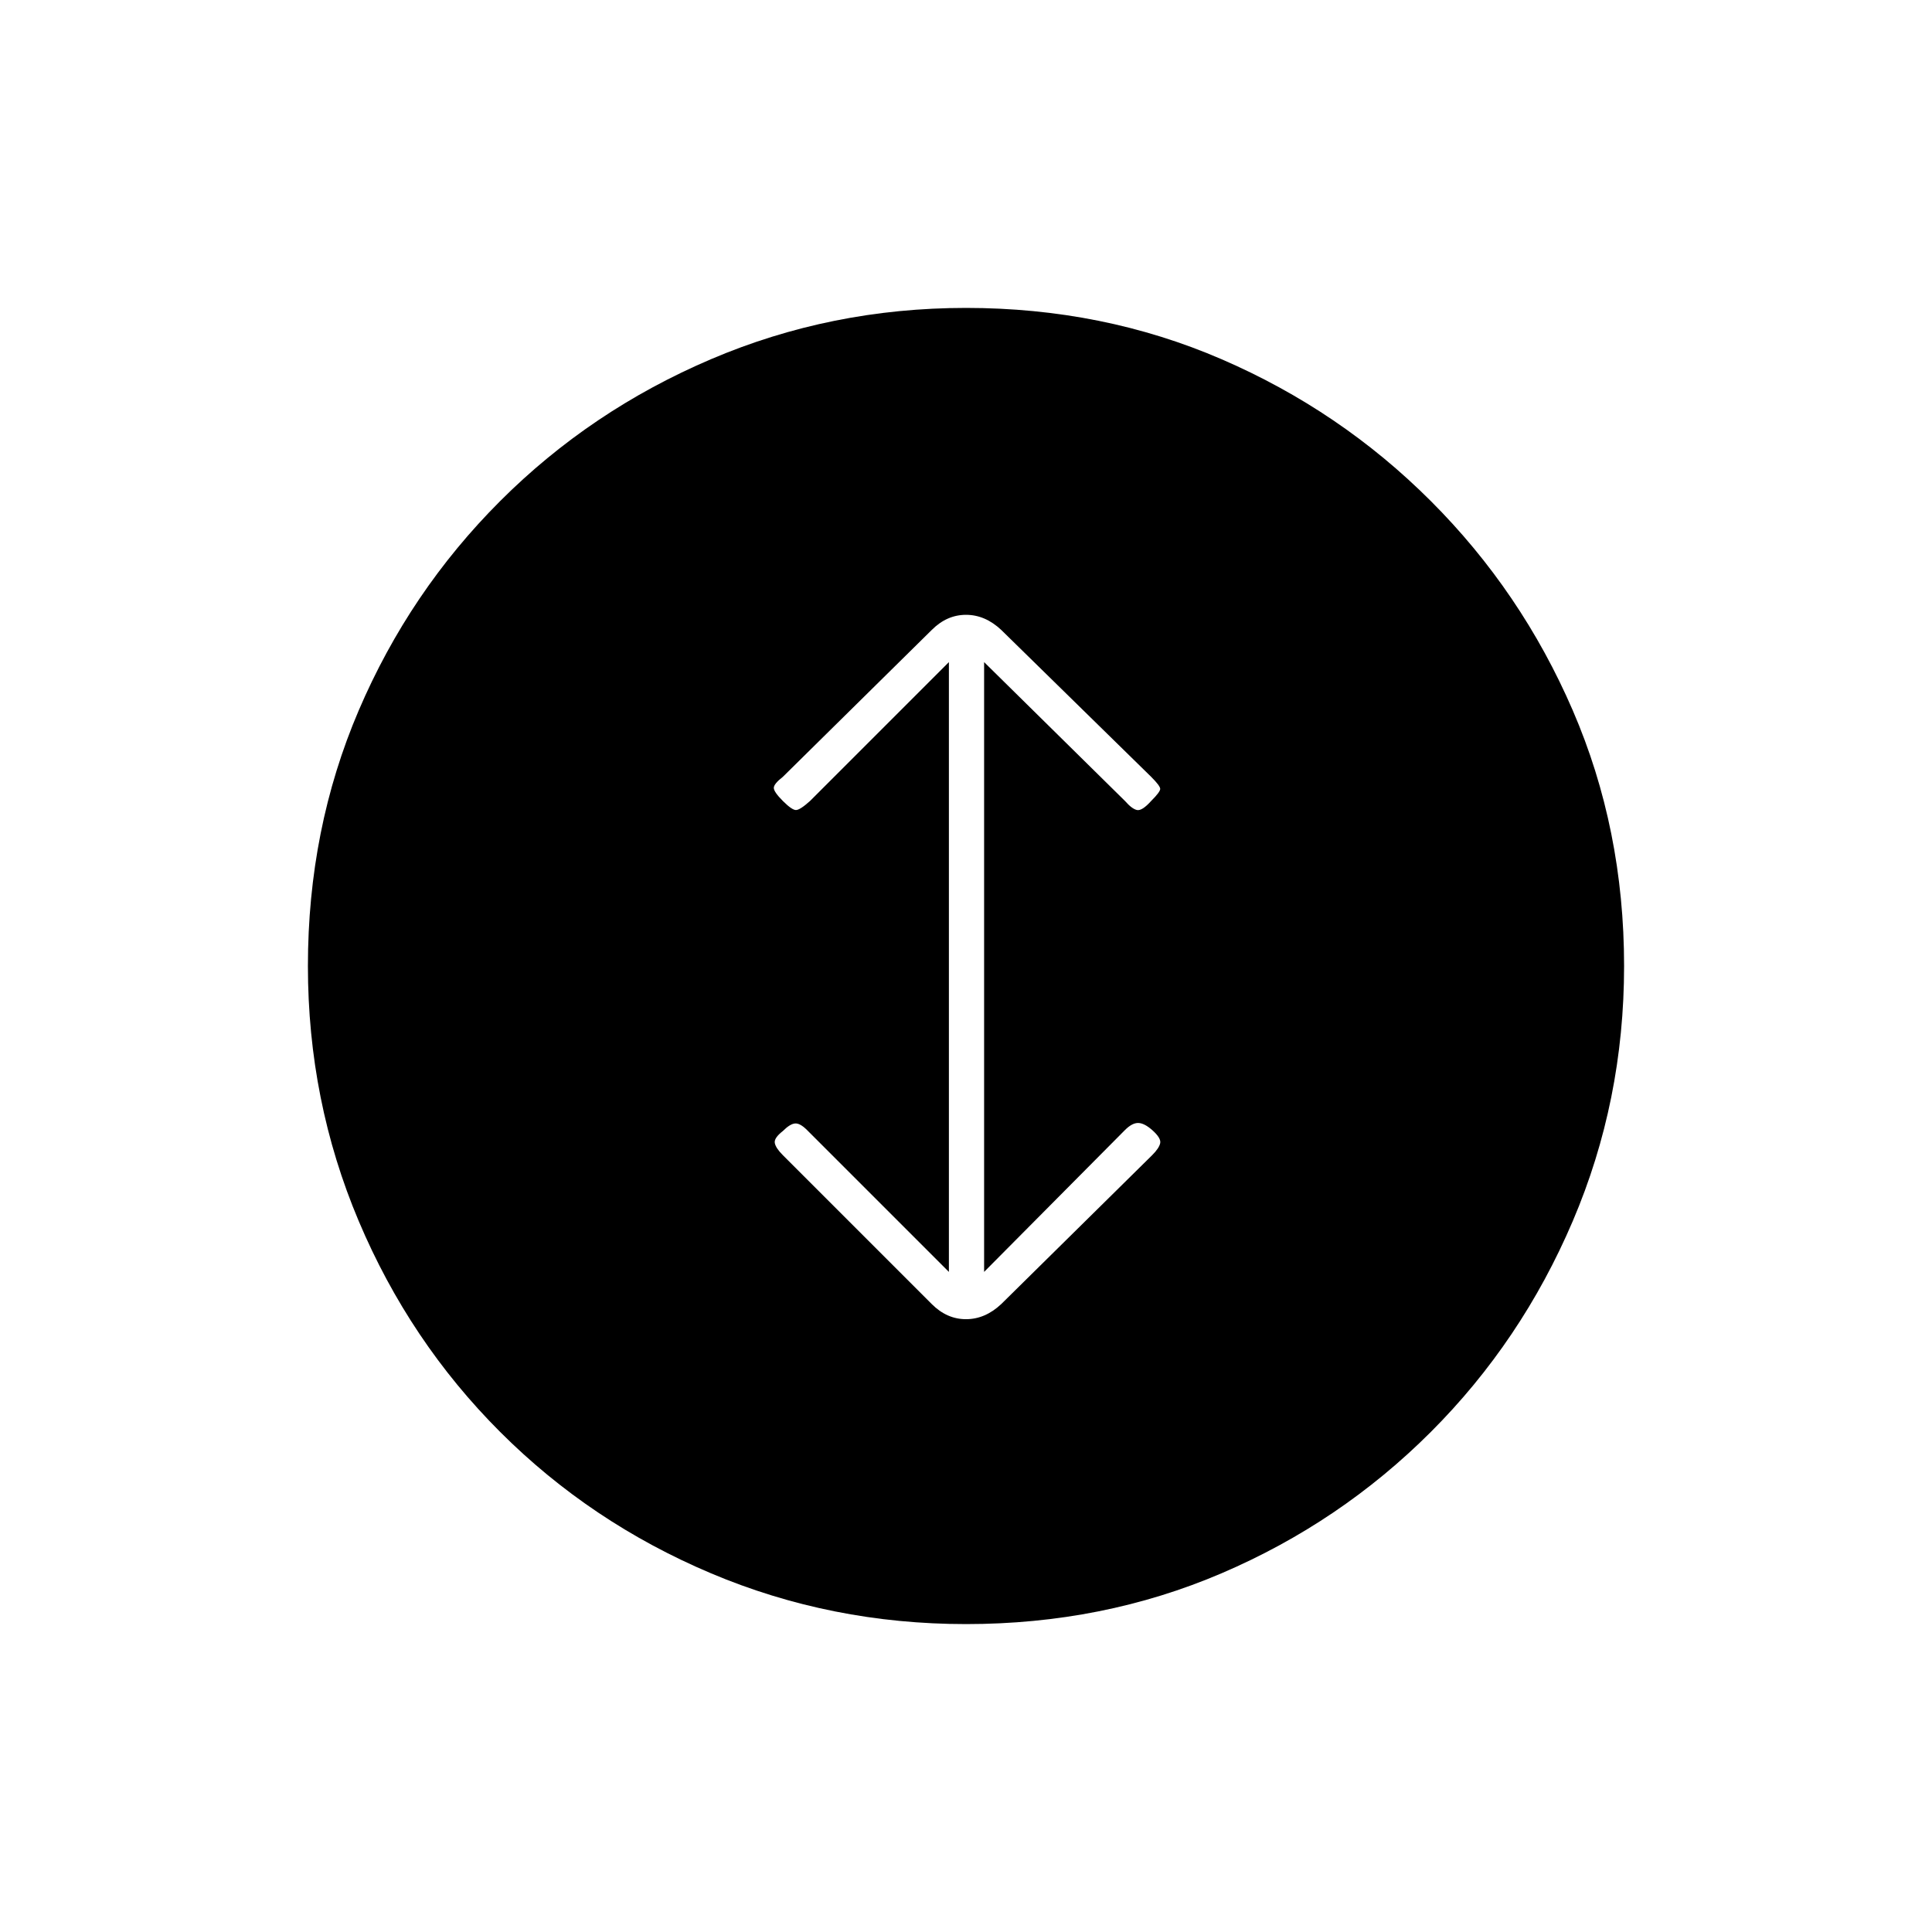 <svg xmlns="http://www.w3.org/2000/svg" height="20" viewBox="0 -960 960 960" width="20"><path d="M480-153q-67 0-126.75-25.25T248.5-248.5q-45-45-70.25-104.75T153-480q0-68 25.25-127t70.25-104q45-45 104.75-70.5T480-807q68 0 127 25.5T711-711q45 45 70.5 104T807-480q0 67-25.5 126.75T711-248.5q-45 45-104 70.25T480-153Zm-8.5-175L401-398.5q-3.5-3.5-6-3.25t-6 3.75q-4.5 3.5-4 6t4 6l74 74q7.5 7.5 17 7.5t17.5-7.5l75-74q3.5-3.5 4-6t-4-6.5q-4-3.5-7-3.5t-6.5 3.5L489-328v-303l70 69q3.5 4 6 4.5t7-4.5q4.5-4.5 4.5-6t-4.5-6l-74.5-73q-8-7.5-17.5-7.5t-17 7.5l-74 73q-4.5 3.5-4.5 5.5t4.5 6.5q4.5 4.5 6.5 4.5t7-4.5l69-69v303Z"/></svg>